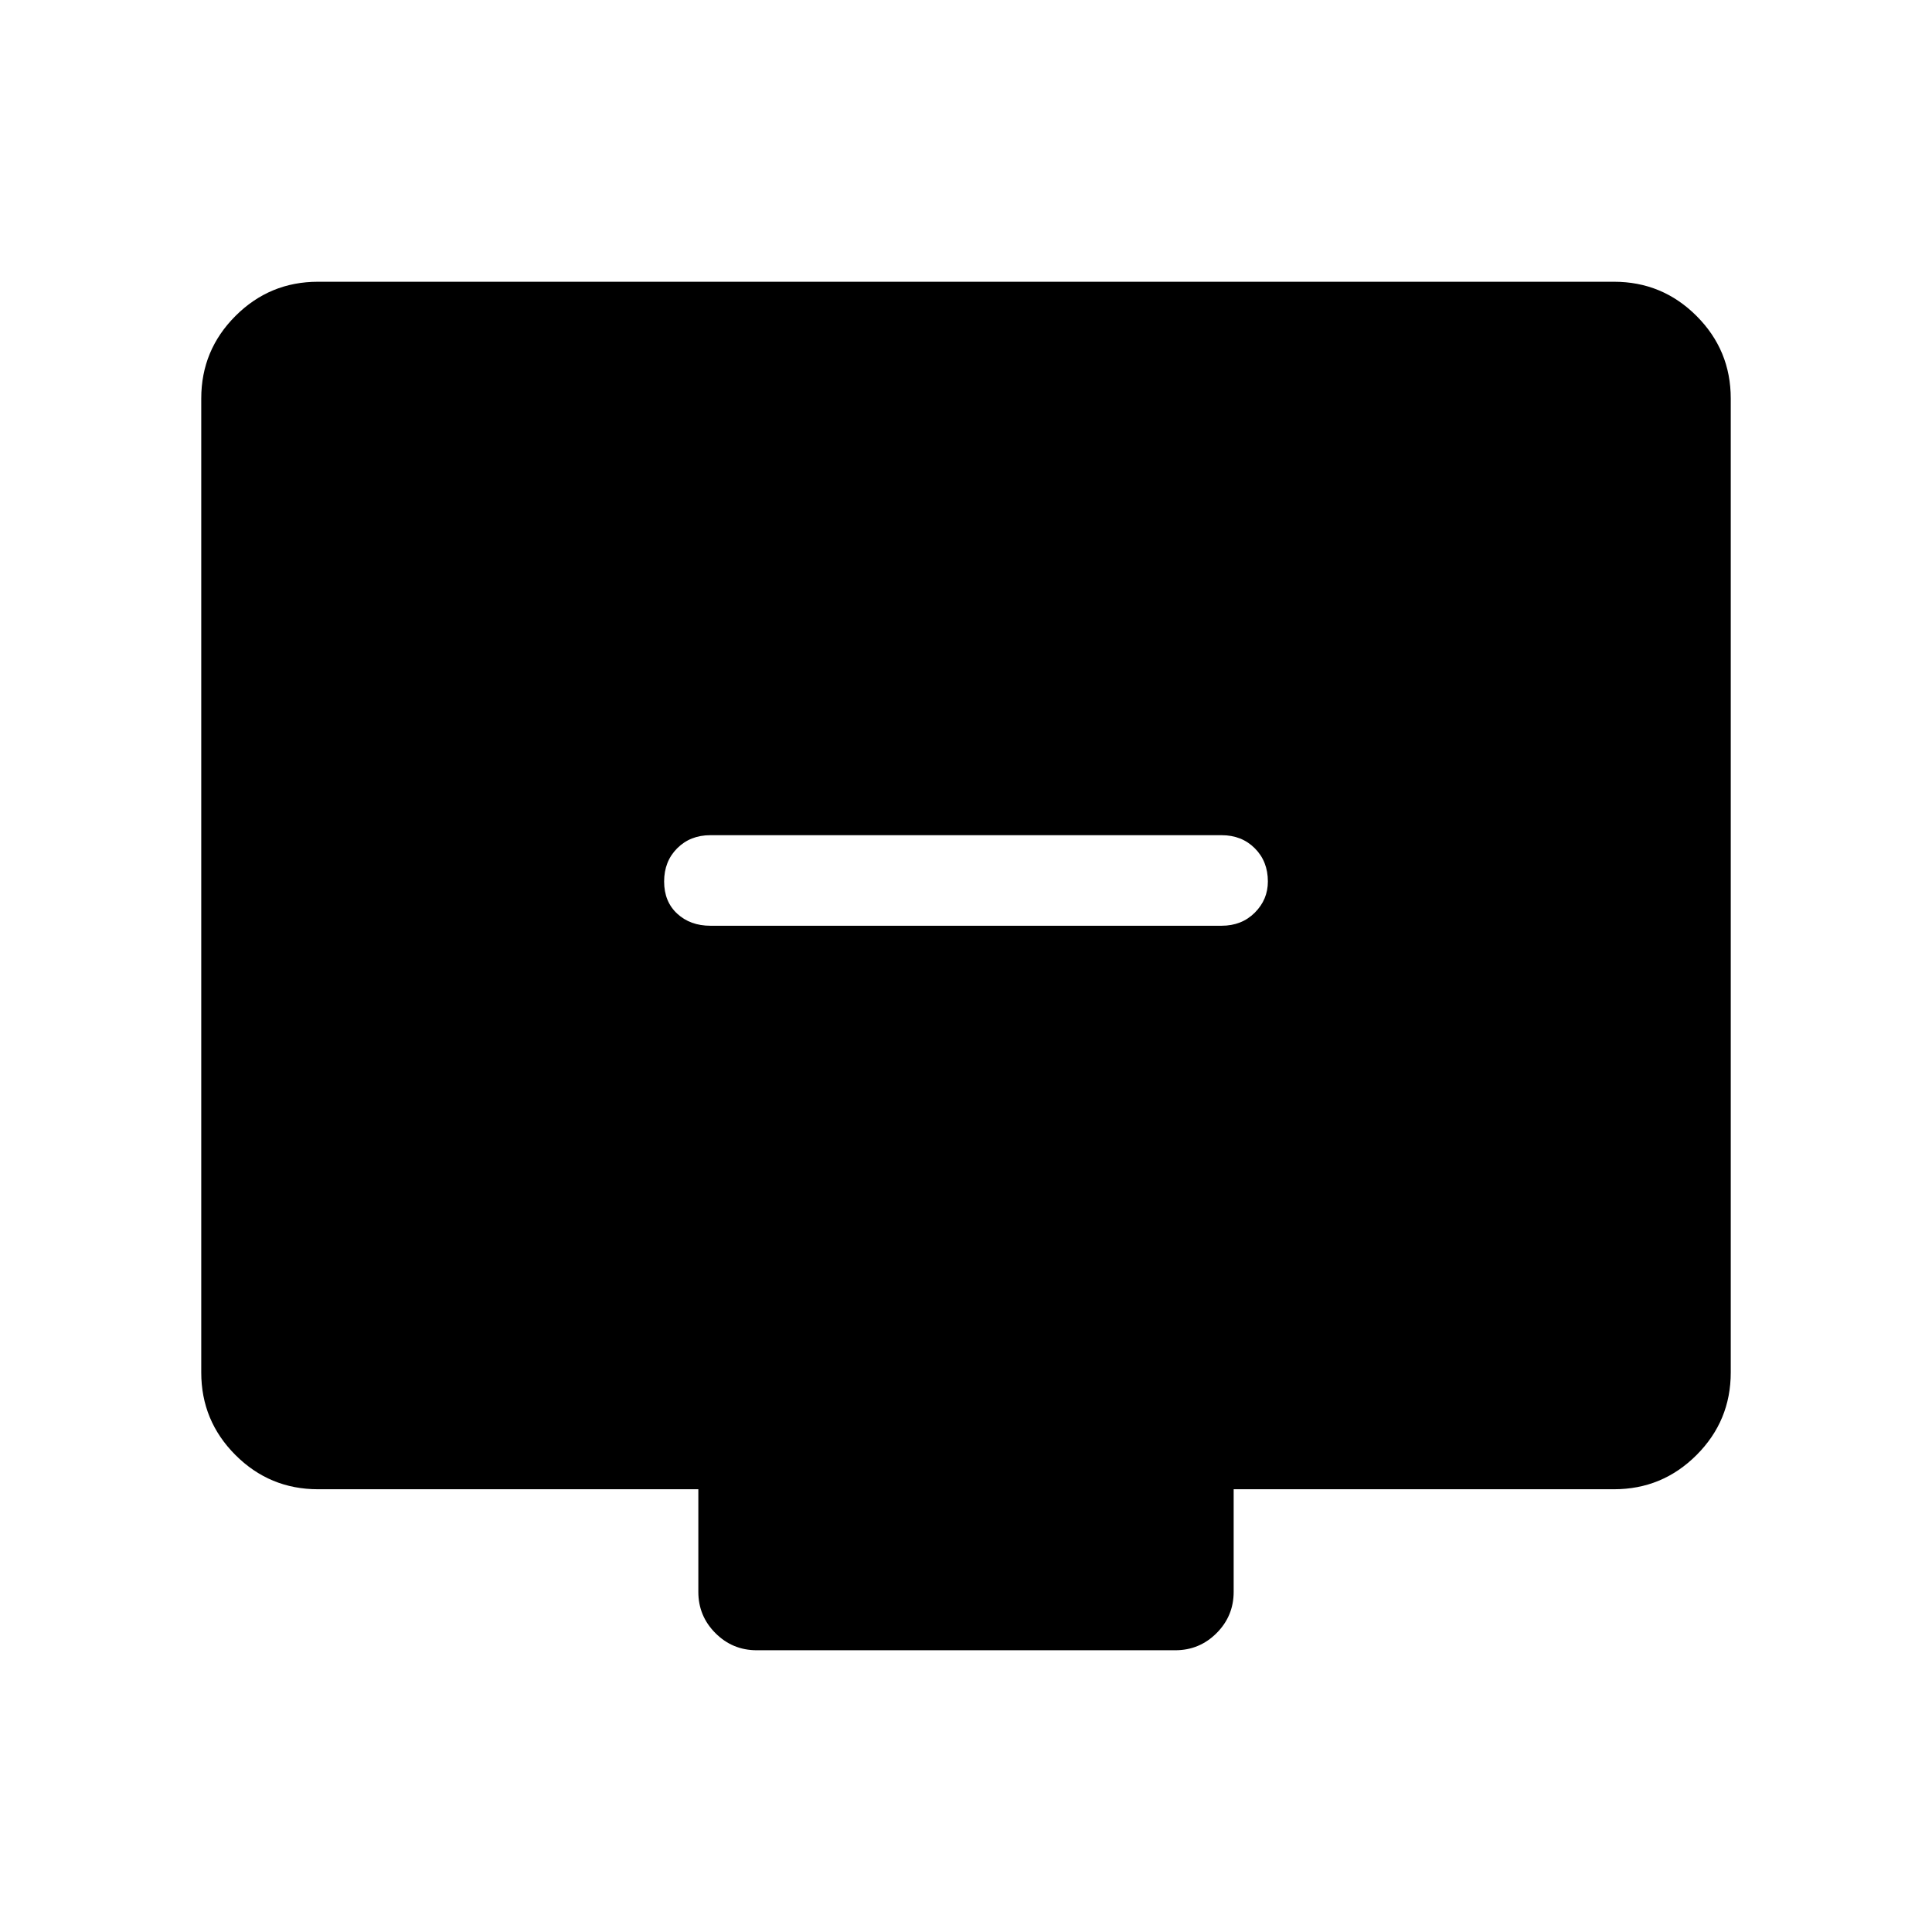 <svg xmlns="http://www.w3.org/2000/svg" height="48" width="48"><path d="M17.65 23H30.35Q30.85 23 31.175 22.675Q31.5 22.35 31.5 21.9Q31.5 21.4 31.175 21.075Q30.85 20.75 30.35 20.75H17.65Q17.15 20.75 16.825 21.075Q16.5 21.4 16.5 21.9Q16.5 22.4 16.825 22.7Q17.15 23 17.65 23ZM18.8 41Q18.2 41 17.775 40.575Q17.35 40.15 17.35 39.55V37H7.9Q6.7 37 5.85 36.15Q5 35.3 5 34.1V9.9Q5 8.7 5.85 7.85Q6.7 7 7.9 7H40.1Q41.3 7 42.15 7.85Q43 8.7 43 9.9V34.1Q43 35.3 42.15 36.15Q41.3 37 40.1 37H30.65V39.55Q30.65 40.15 30.225 40.575Q29.8 41 29.2 41Z"/></svg>